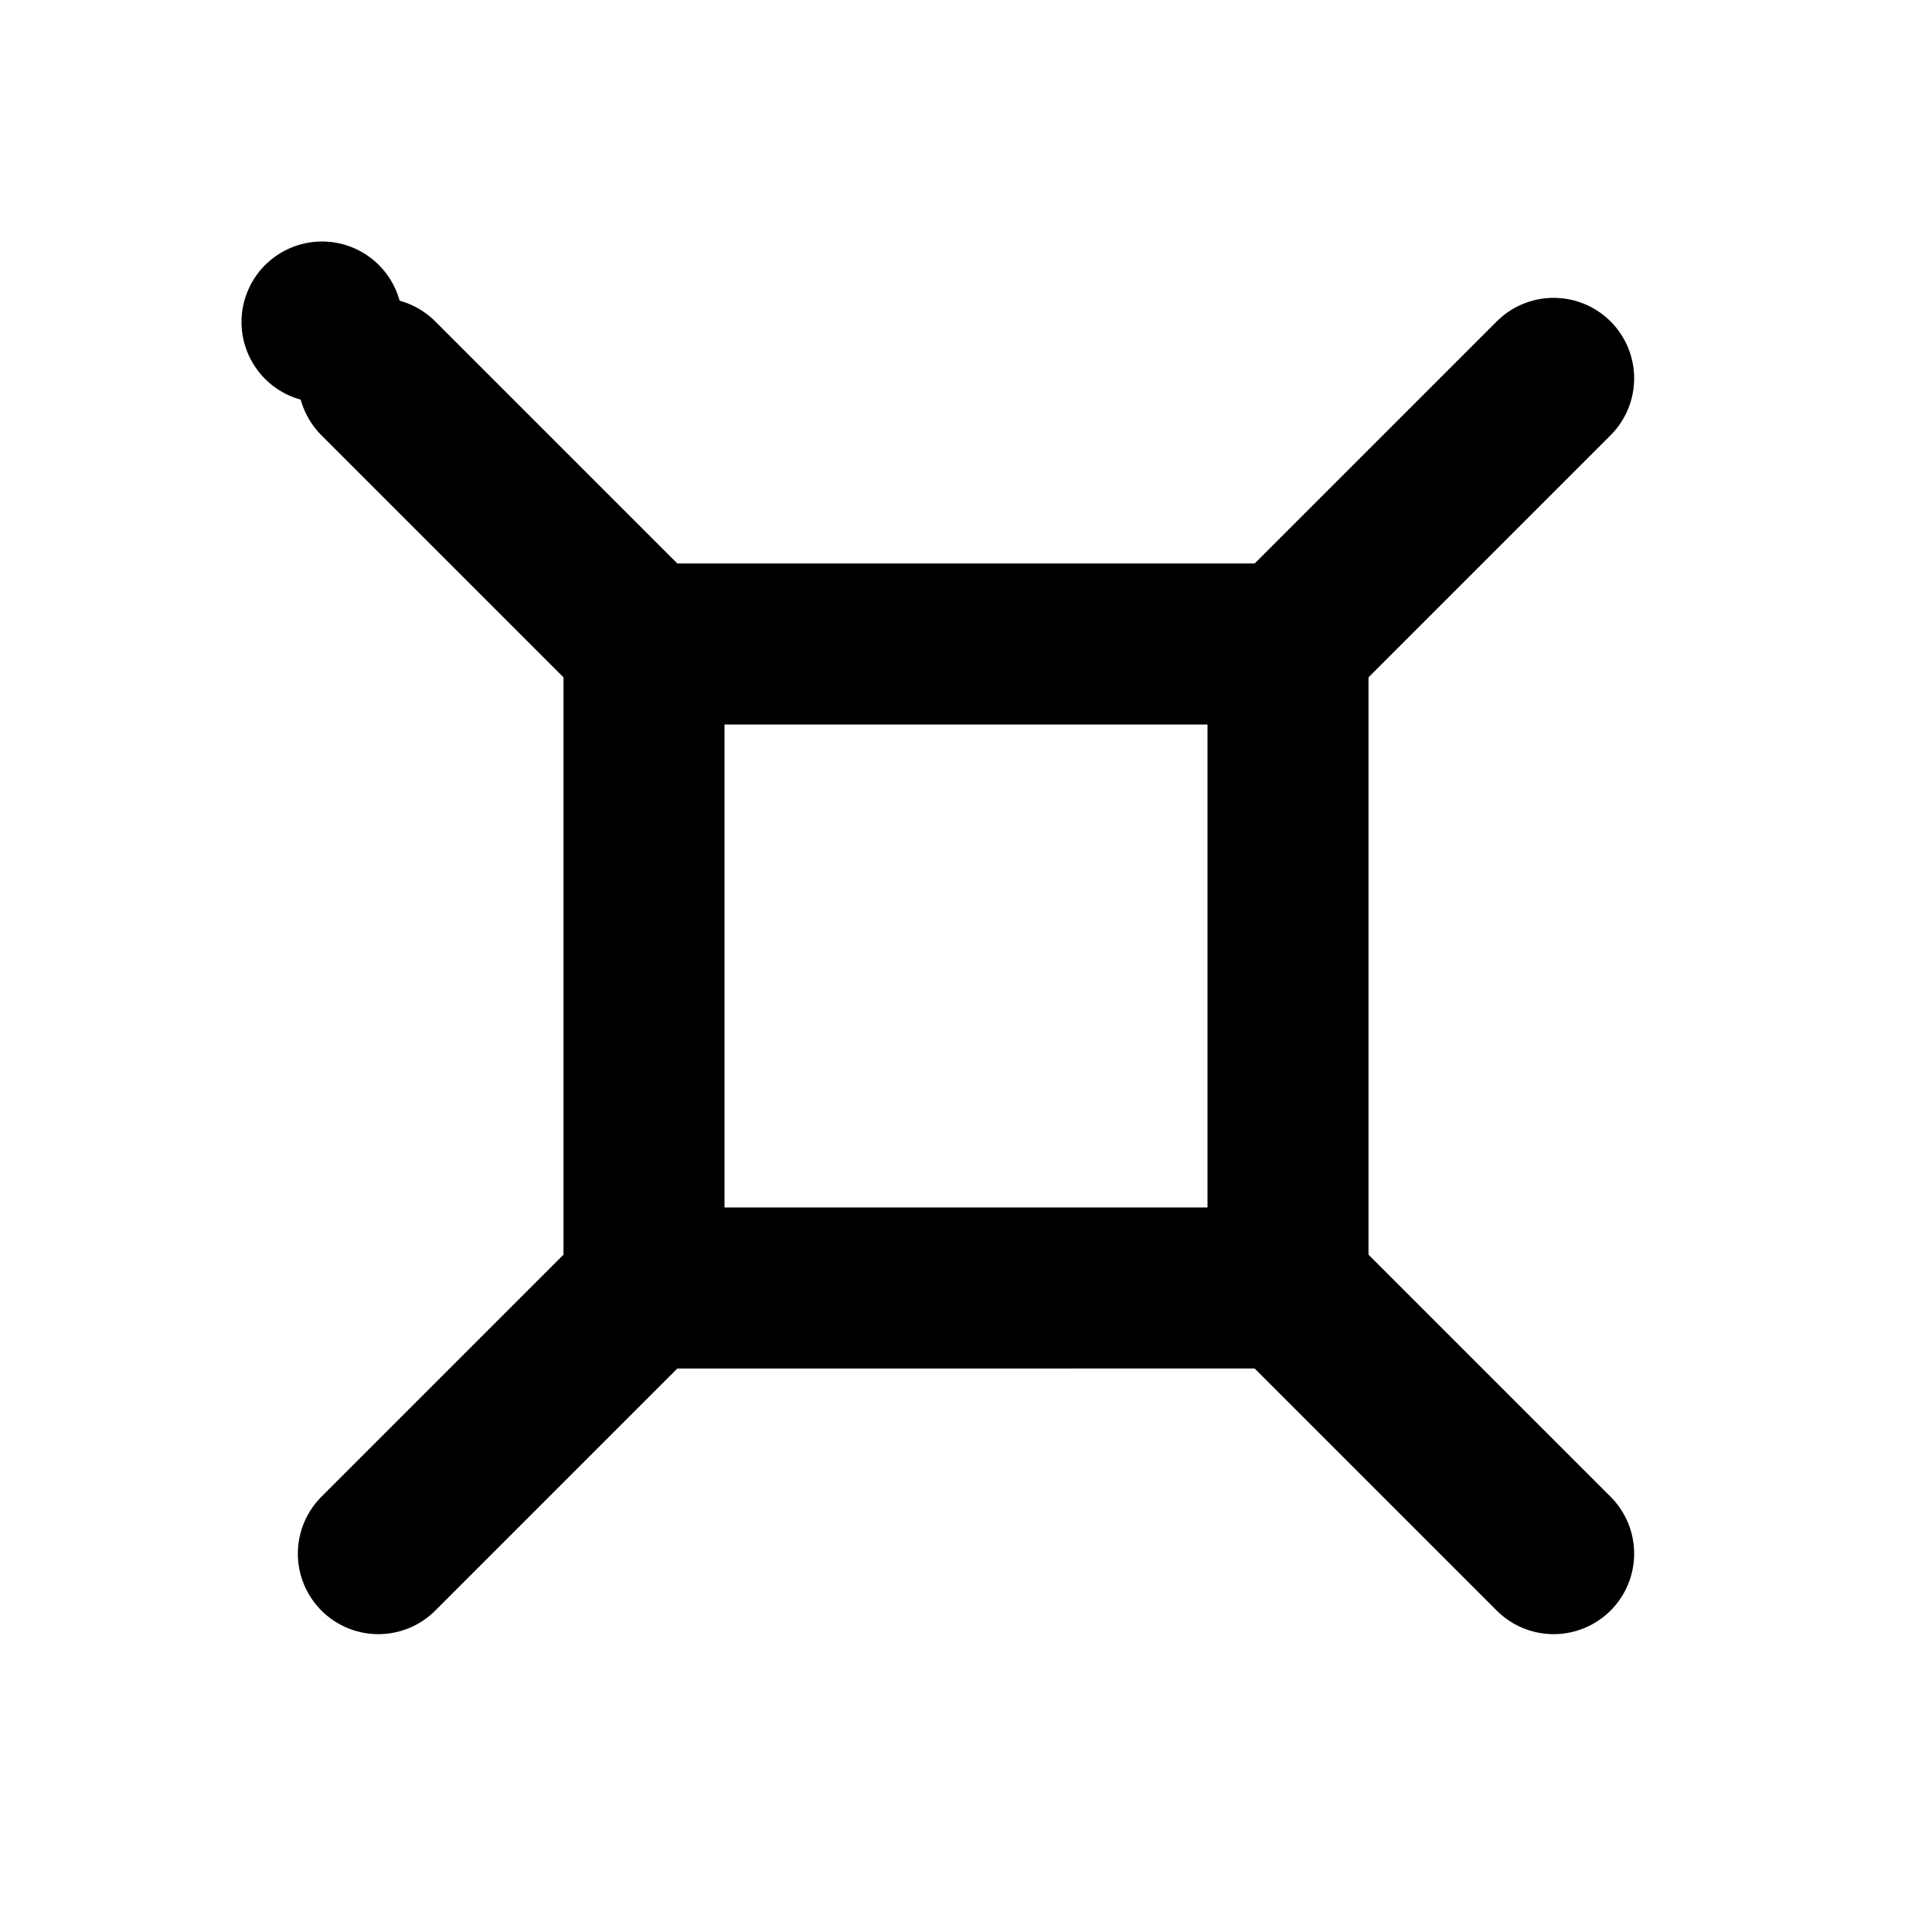 <svg xmlns="http://www.w3.org/2000/svg" fill="none" stroke-linecap="round" stroke-linejoin="round" stroke-width="2" viewBox="0 0 24 24" width="24" height="24" stroke="currentColor"><path stroke="none" d="M0 0h24v24H0z"/><path d="M8 8h8v8H8z"/><rect x="4" y="4" rx="2"/><path d="m16 16 3.3 3.3M16 8l3.3-3.3M8 8 4.7 4.7M8 16l-3.3 3.3"/></svg>
